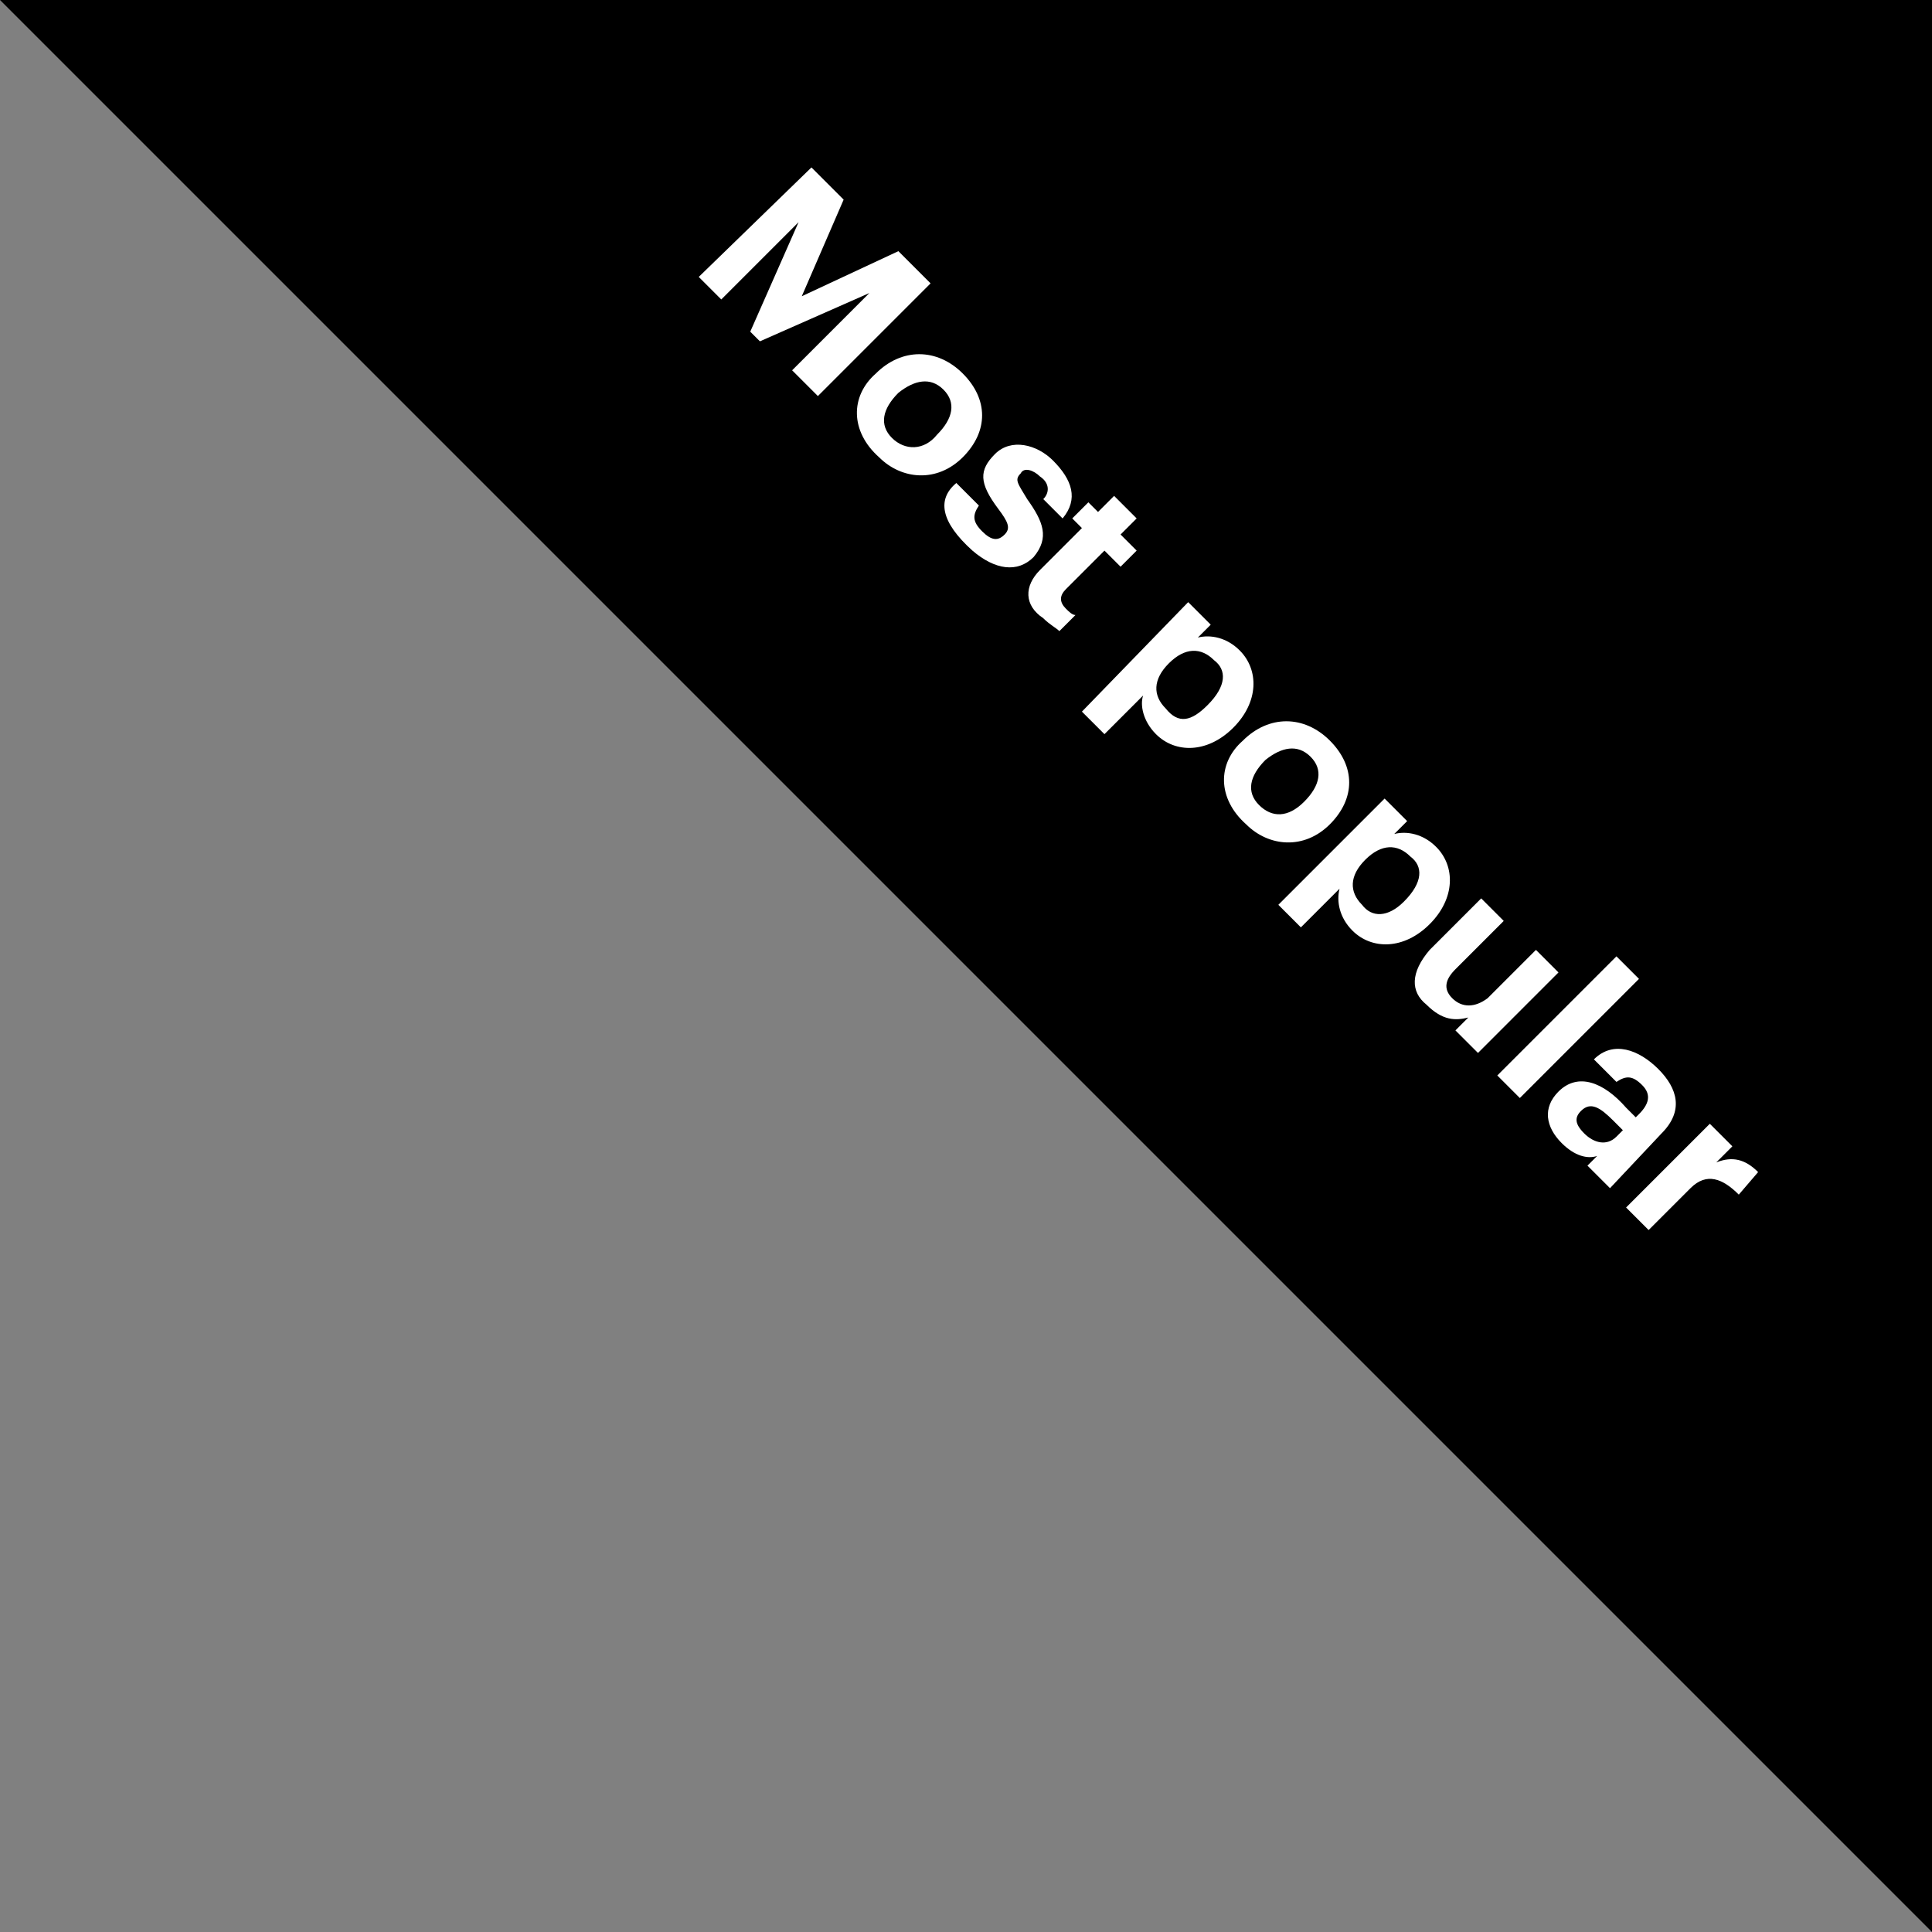 <?xml version="1.0" encoding="utf-8"?>
<!-- Generator: Adobe Illustrator 20.1.0, SVG Export Plug-In . SVG Version: 6.00 Build 0)  -->
<svg version="1.1" id="Layer_1" xmlns="http://www.w3.org/2000/svg" xmlns:xlink="http://www.w3.org/1999/xlink" x="0px" y="0px"
	 viewBox="0 0 60 60" style="enable-background:new 0 0 60 60;" xml:space="preserve">
<rect x="0" y="0" width="60" height="60" fill="#808080" stroke="none"/>
<style type="text/css">
	.st0{fill:#FFFFFF;}
</style>
<polyline points="0,0 60,0 60,60 "/>
<g>
	<path class="st0" d="M25.2,5.2l1,1l-1.3,3l3-1.4l1,1l-3.5,3.5l-0.8-0.8l2.4-2.4l-3.4,1.5l-0.3-0.3l1.5-3.4l-2.4,2.4l-0.7-0.7
		L25.2,5.2z"/>
	<path class="st0" d="M27.2,11.6L27.2,11.6c0.8-0.8,1.9-0.8,2.7,0c0.8,0.8,0.8,1.8,0,2.6l0,0c-0.8,0.8-1.9,0.7-2.6,0
		C26.4,13.4,26.4,12.3,27.2,11.6z M29.1,13.5L29.1,13.5c0.5-0.5,0.6-1,0.2-1.4c-0.4-0.4-0.9-0.3-1.4,0.1l0,0c-0.5,0.5-0.6,1-0.2,1.4
		C28.1,14,28.7,14,29.1,13.5z"/>
	<path class="st0" d="M29.7,15l0.7,0.7c-0.2,0.3-0.2,0.5,0.1,0.8c0.3,0.3,0.5,0.3,0.7,0.1c0.2-0.2,0.1-0.4-0.2-0.8
		c-0.6-0.8-0.6-1.2-0.1-1.7c0.5-0.5,1.3-0.3,1.8,0.2c0.6,0.6,0.8,1.2,0.3,1.8l-0.6-0.6c0.2-0.2,0.2-0.5-0.1-0.7
		c-0.2-0.2-0.5-0.3-0.6-0.1c-0.2,0.2-0.1,0.3,0.2,0.8c0.5,0.7,0.7,1.2,0.2,1.8c-0.5,0.5-1.2,0.4-1.9-0.2
		C29.2,16.2,29.1,15.5,29.7,15z"/>
	<path class="st0" d="M32.3,17.7l1.3-1.3l-0.3-0.3l0.5-0.5l0.3,0.3l0.5-0.5l0.7,0.7l-0.5,0.5l0.5,0.5l-0.5,0.5l-0.5-0.5l-1.2,1.2
		c-0.2,0.2-0.2,0.4,0,0.6c0.1,0.1,0.2,0.2,0.3,0.2l-0.5,0.5c-0.1-0.1-0.3-0.2-0.5-0.4C31.8,18.8,31.8,18.2,32.3,17.7z"/>
	<path class="st0" d="M36.9,18.7l0.7,0.7l-0.4,0.4c0.4-0.1,0.9,0,1.3,0.4c0.6,0.6,0.6,1.6-0.2,2.4l0,0c-0.8,0.8-1.8,0.8-2.4,0.2
		c-0.4-0.4-0.5-0.9-0.4-1.2l-1.2,1.2l-0.7-0.7L36.9,18.7z M37.5,21.9L37.5,21.9c0.6-0.6,0.6-1.1,0.2-1.4c-0.4-0.4-0.9-0.4-1.4,0.1
		l0,0c-0.5,0.5-0.5,1-0.1,1.4C36.6,22.5,37,22.4,37.5,21.9z"/>
	<path class="st0" d="M38.6,23L38.6,23c0.8-0.8,1.9-0.8,2.7,0s0.8,1.8,0,2.6l0,0c-0.8,0.8-1.9,0.7-2.6,0
		C37.8,24.8,37.8,23.7,38.6,23z M40.5,24.9L40.5,24.9c0.5-0.5,0.6-1,0.2-1.4c-0.4-0.4-0.9-0.3-1.4,0.1l0,0c-0.5,0.5-0.6,1-0.2,1.4
		C39.5,25.4,40,25.4,40.5,24.9z"/>
	<path class="st0" d="M43,24.8l0.7,0.7l-0.4,0.4c0.4-0.1,0.9,0,1.3,0.4c0.6,0.6,0.6,1.6-0.2,2.4l0,0c-0.8,0.8-1.8,0.8-2.4,0.2
		c-0.4-0.4-0.5-0.9-0.4-1.3l-1.2,1.2l-0.7-0.7L43,24.8z M43.6,28L43.6,28c0.6-0.6,0.6-1.1,0.2-1.4c-0.4-0.4-0.9-0.4-1.4,0.1l0,0
		c-0.5,0.5-0.5,1-0.1,1.4C42.6,28.5,43.1,28.5,43.6,28z"/>
	<path class="st0" d="M44.4,29.5l1.6-1.6l0.7,0.7l-1.5,1.5c-0.3,0.3-0.4,0.6-0.1,0.9c0.3,0.3,0.7,0.3,1.1,0l1.5-1.5l0.7,0.7
		l-2.5,2.5l-0.7-0.7l0.4-0.4c-0.4,0.1-0.8,0.1-1.3-0.4C43.8,30.8,43.8,30.2,44.4,29.5z"/>
	<path class="st0" d="M50.2,29.7l0.7,0.7l-3.7,3.7l-0.7-0.7L50.2,29.7z"/>
	<path class="st0" d="M48.4,33.9c0.6-0.6,1.4-0.3,2.1,0.5l0.3,0.3l0.1-0.1c0.3-0.3,0.4-0.6,0.1-0.9c-0.3-0.3-0.5-0.3-0.8-0.1
		l-0.7-0.7c0.6-0.6,1.4-0.3,2,0.3s0.8,1.3,0.1,2L50,36.9l-0.7-0.7l0.3-0.3c-0.3,0.1-0.7,0-1.1-0.4C48,35,47.9,34.4,48.4,33.9z
		 M50.2,35.3l0.2-0.2l-0.3-0.3c-0.4-0.4-0.7-0.6-1-0.3c-0.2,0.2-0.2,0.4,0.1,0.7C49.5,35.5,49.9,35.6,50.2,35.3z"/>
	<path class="st0" d="M53.1,34.9l0.7,0.7l-0.5,0.5c0.5-0.2,0.9-0.1,1.3,0.3L54,37.1c-0.5-0.5-1-0.7-1.5-0.2l-1.3,1.3l-0.7-0.7
		L53.1,34.9z"/>
</g>
</svg>
